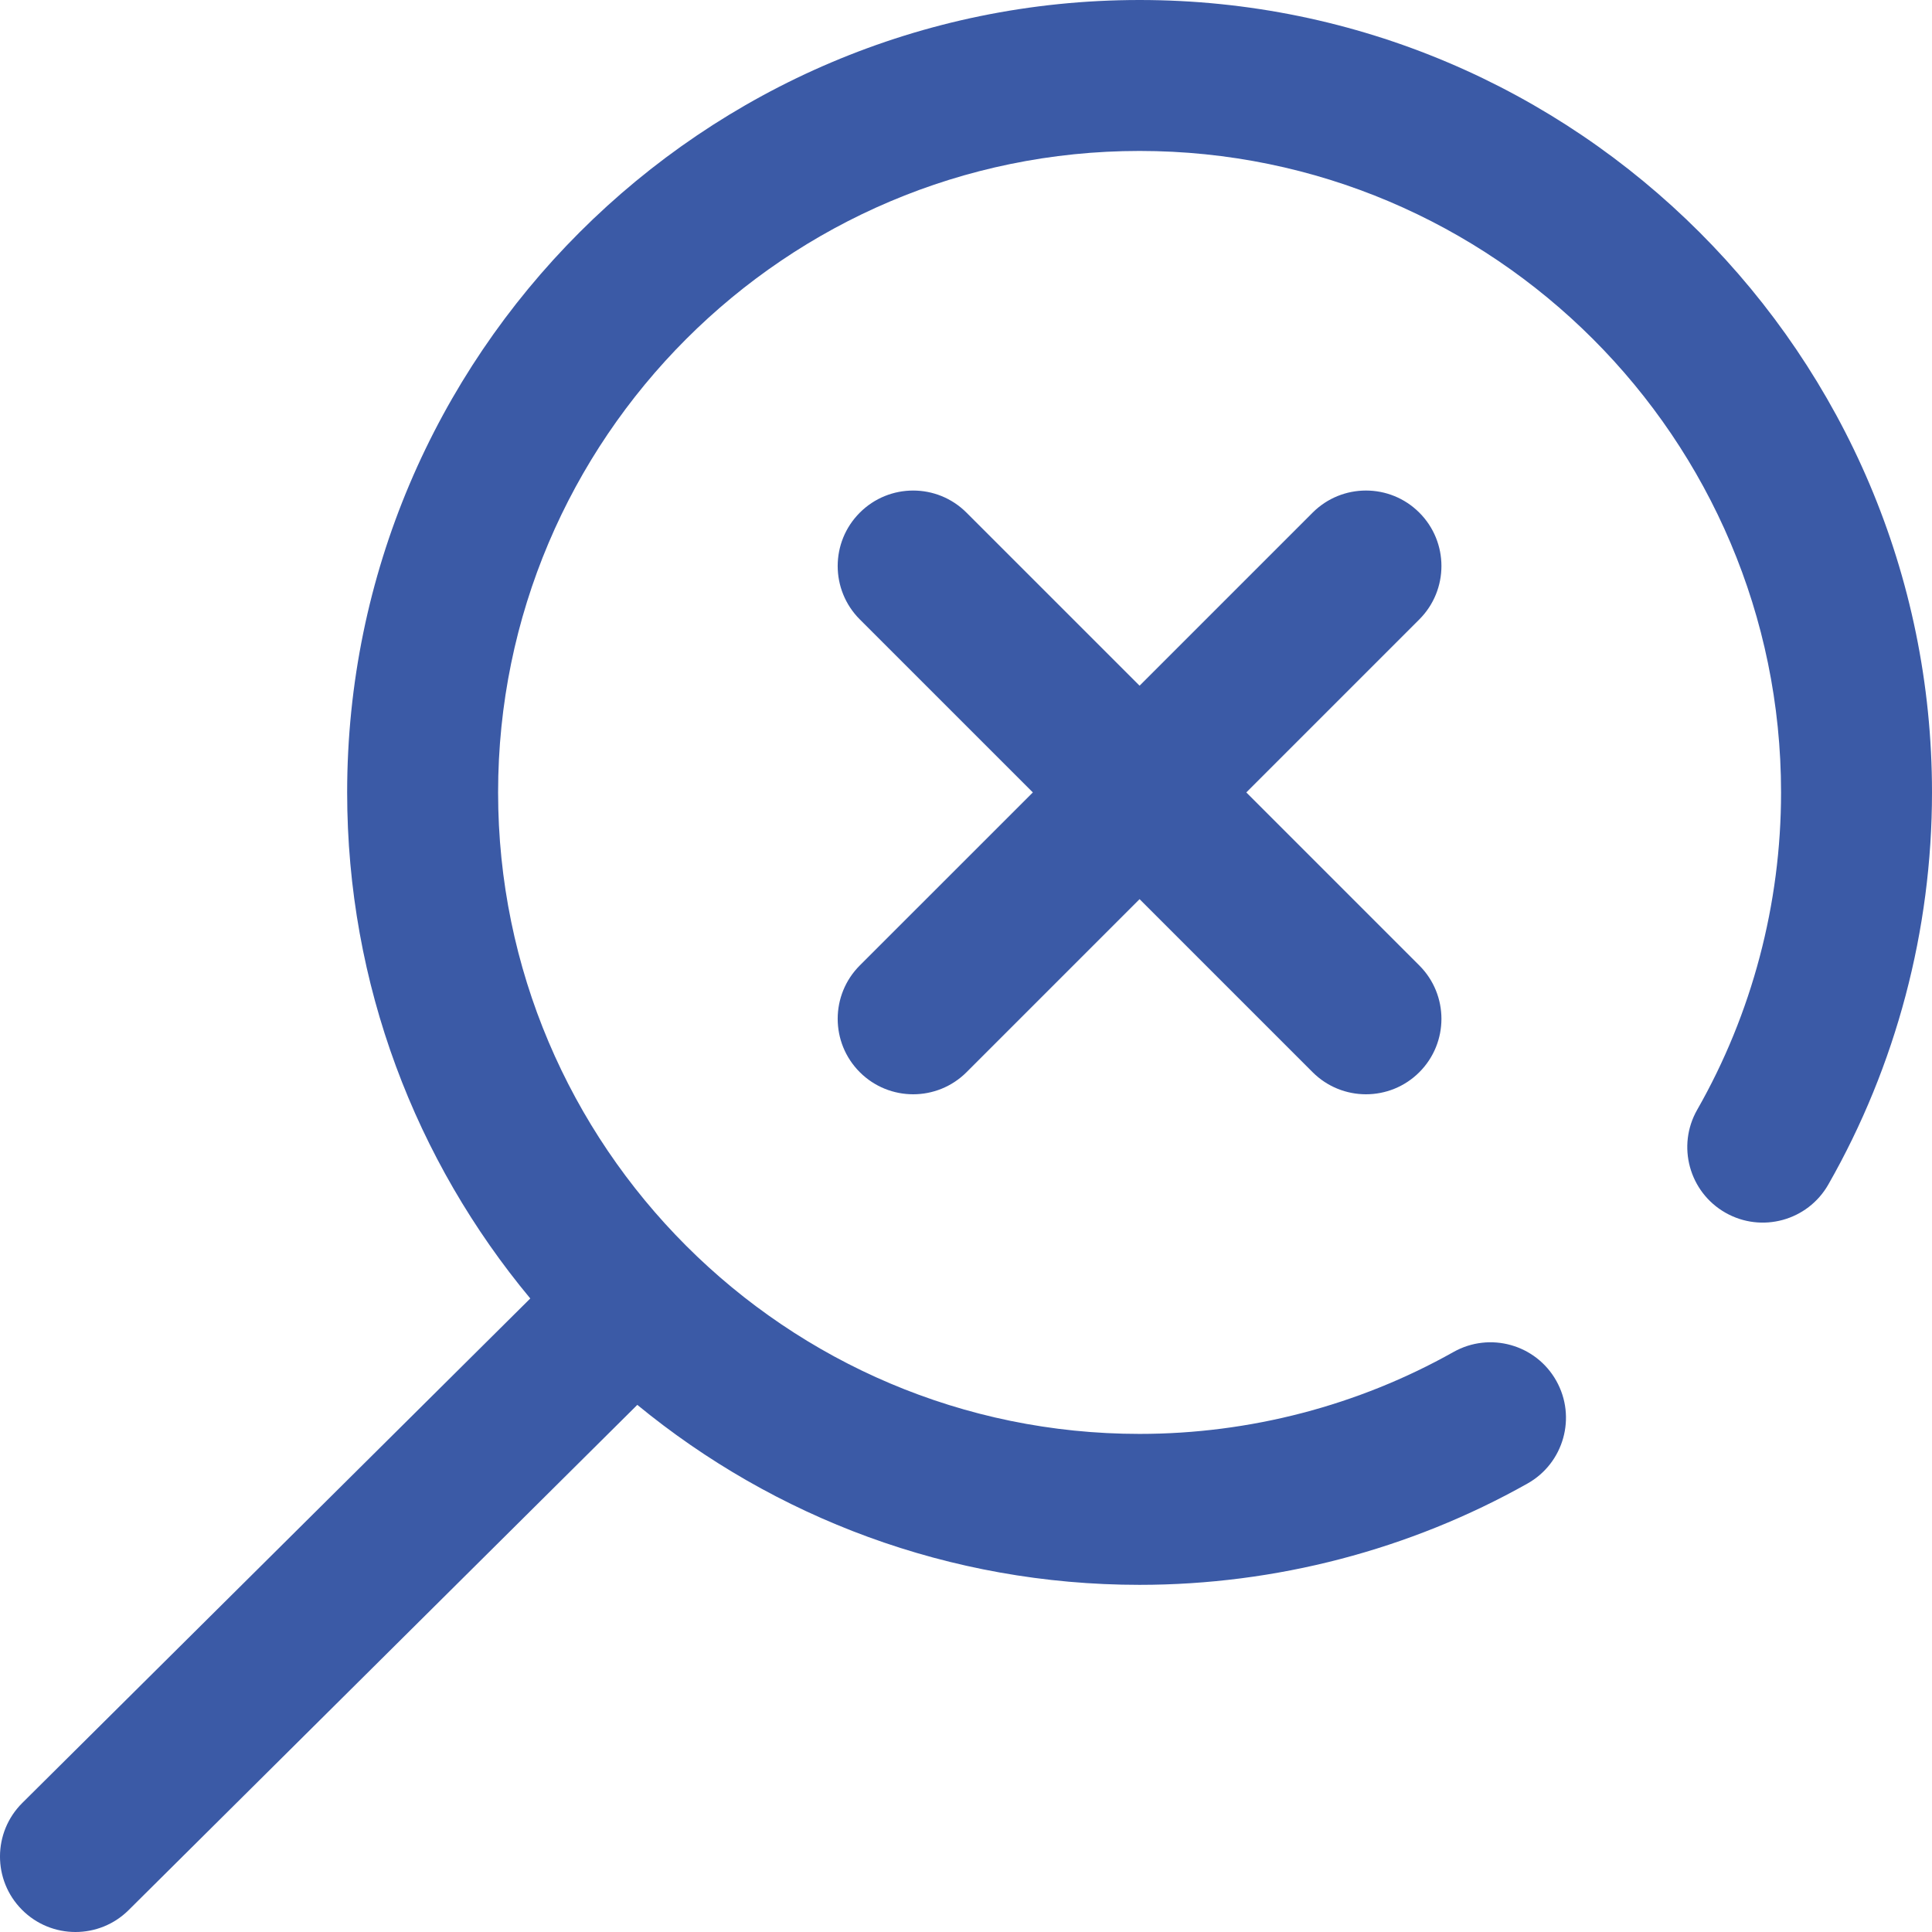 <svg width="70" height="70" viewBox="0 0 70 70" fill="none" xmlns="http://www.w3.org/2000/svg">
<g clip-path="url(#clip0_71_10969)">
<path d="M70 28.711C70 33.697 68.701 38.61 66.244 42.917C65.496 44.229 63.826 44.686 62.514 43.938C61.202 43.189 60.745 41.519 61.493 40.208C63.481 36.724 64.531 32.748 64.531 28.711C64.531 15.895 54.105 5.469 41.289 5.469C28.473 5.469 18.047 15.895 18.047 28.711C18.047 41.527 28.473 51.953 41.289 51.953C45.277 51.953 49.211 50.927 52.663 48.985C53.98 48.245 55.647 48.711 56.387 50.028C57.127 51.344 56.66 53.011 55.344 53.751C51.075 56.153 46.215 57.422 41.289 57.422C34.388 57.422 28.048 54.974 23.091 50.901L4.661 69.206C4.128 69.736 3.431 70 2.734 70C2.031 70 1.329 69.731 0.794 69.192C-0.27 68.121 -0.264 66.39 0.807 65.325L19.213 47.046C15.072 42.069 12.578 35.676 12.578 28.711C12.578 12.88 25.458 0 41.289 0C57.12 0 70 12.88 70 28.711ZM51.425 18.574C50.358 17.506 48.626 17.506 47.559 18.574L41.289 24.844L35.019 18.575C33.952 17.506 32.22 17.506 31.152 18.575C30.084 19.642 30.084 21.373 31.152 22.442L37.422 28.711L31.152 34.98C30.084 36.048 30.084 37.78 31.152 38.847C31.686 39.381 32.386 39.648 33.086 39.648C33.785 39.648 34.486 39.381 35.019 38.848L41.289 32.578L47.558 38.847C48.092 39.381 48.792 39.648 49.492 39.648C50.192 39.648 50.892 39.381 51.425 38.848C52.493 37.78 52.493 36.048 51.425 34.981L45.156 28.711L51.425 22.442C52.493 21.373 52.493 19.642 51.425 18.574Z" fill="#3B5AA6"/>
</g>
<defs>
<clipPath id="clip0_71_10969">
<rect width="70" height="70" fill="white"/>
</clipPath>
</defs>
</svg>
